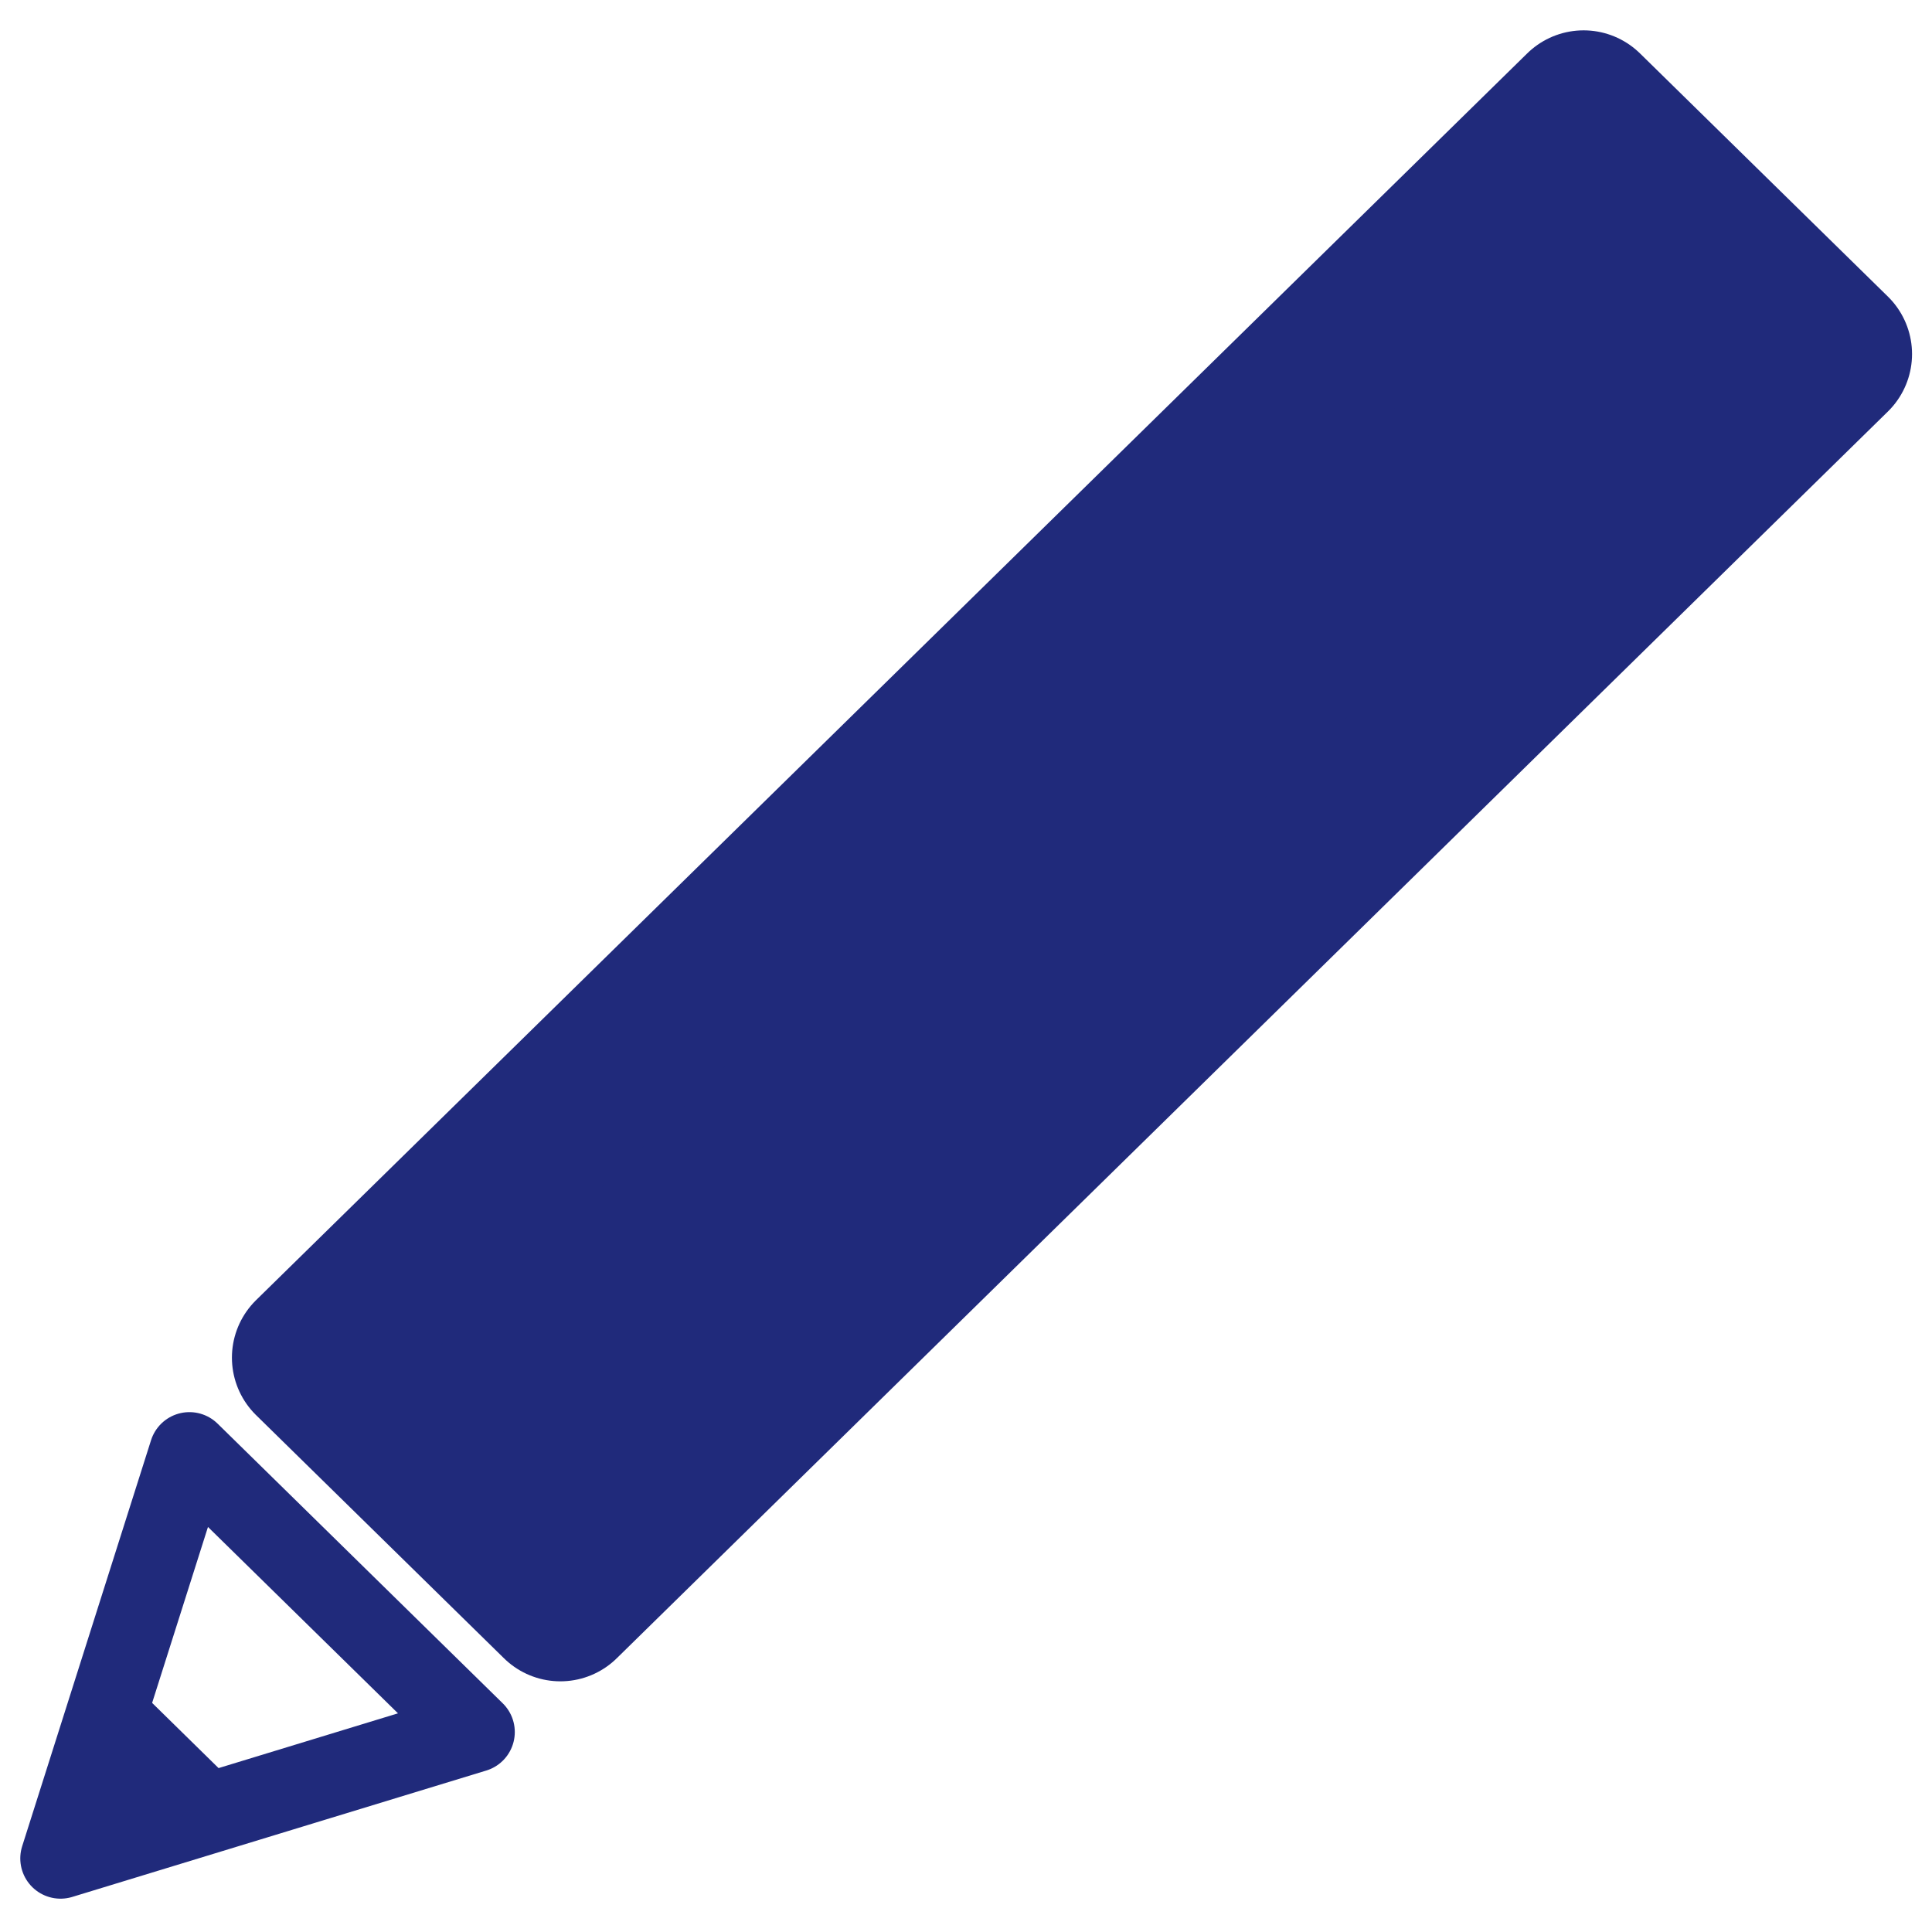 <?xml version="1.0" standalone="no"?><!DOCTYPE svg PUBLIC "-//W3C//DTD SVG 1.1//EN" "http://www.w3.org/Graphics/SVG/1.1/DTD/svg11.dtd"><svg width="100%" height="100%" viewBox="0 0 24 24" version="1.1" xmlns="http://www.w3.org/2000/svg" xmlns:xlink="http://www.w3.org/1999/xlink" xml:space="preserve" style="fill-rule:evenodd;clip-rule:evenodd;stroke-linecap:round;stroke-linejoin:round;stroke-miterlimit:1.414;"><path d="M22.752,4.398l-3.08,-3.021l-15.791,15.488l3.08,3.021l15.791,-15.488Z" style="fill:#202a7b;stroke-width:2px;stroke:#202a7b;"/><path d="M0.752,23.086l1.601,-5.044l3.542,3.474l-5.143,1.57Z" style="fill:none;stroke-width:1px;stroke:#202a7b;"/><path d="M0.844,22.996l0.694,-2.187l1.535,1.506l-2.229,0.681Z" style="fill:#202a7b;"/></svg>
